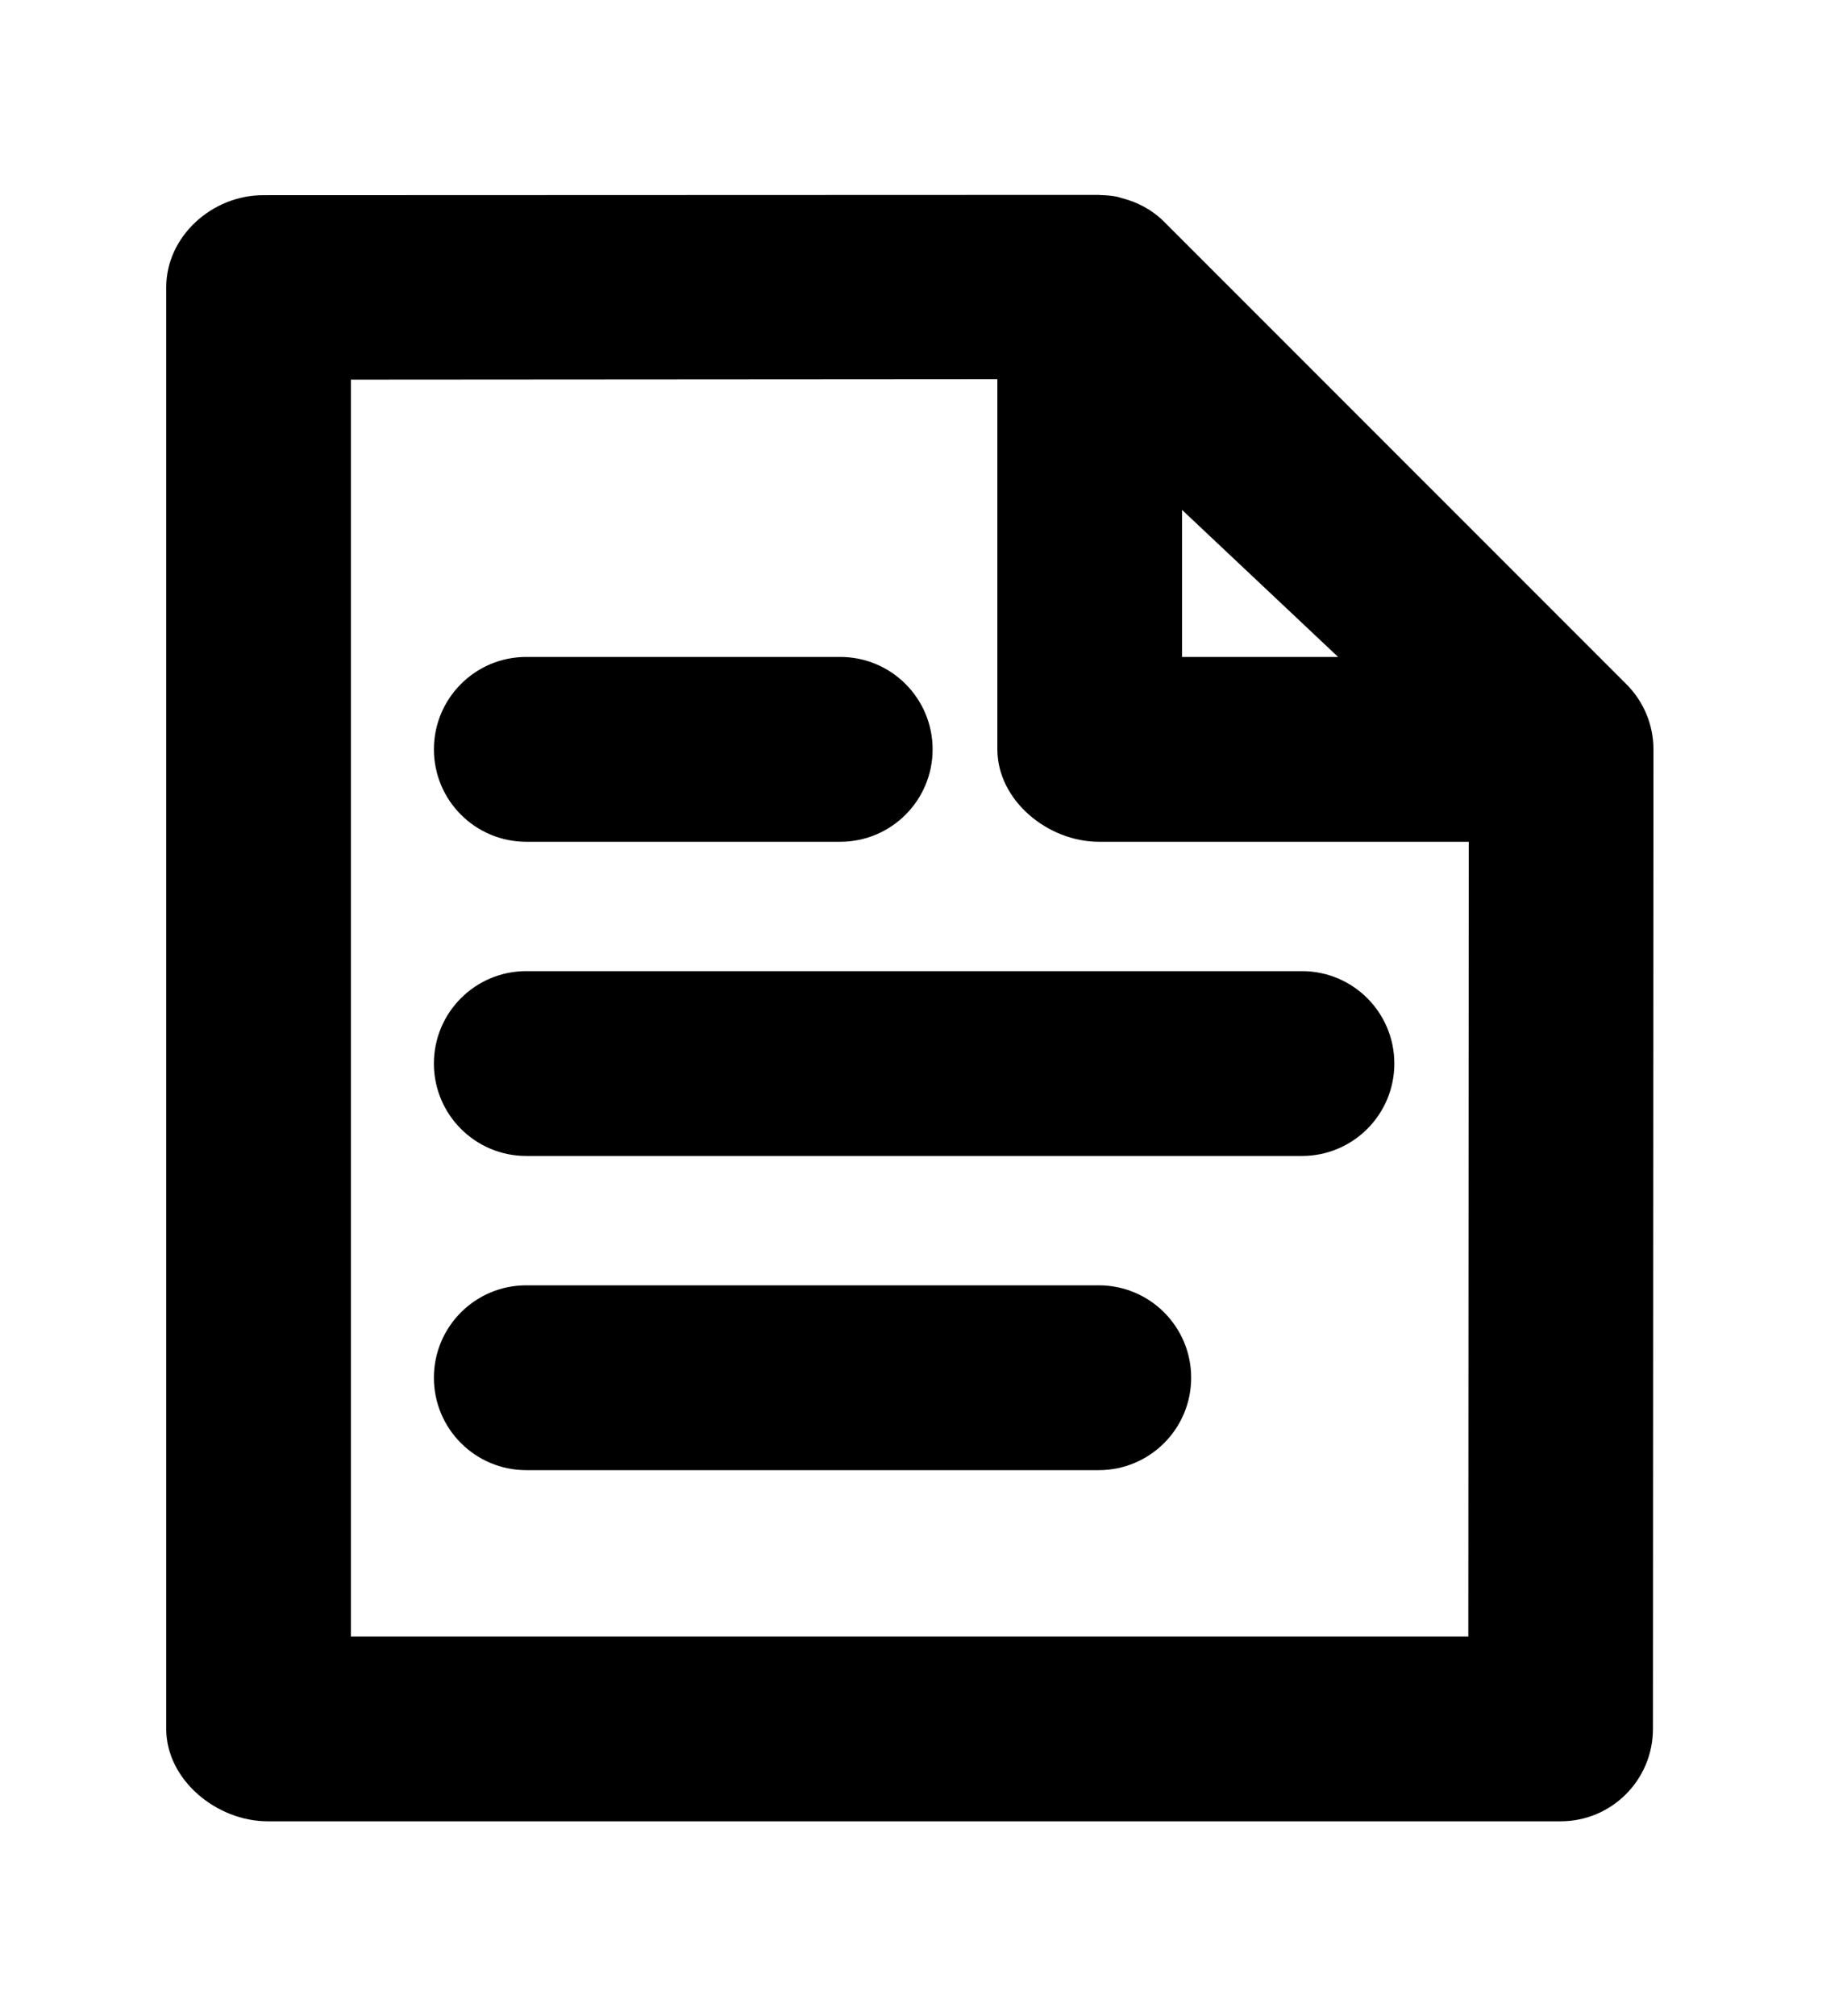 <?xml version="1.0" ?>
<svg xmlns="http://www.w3.org/2000/svg" xmlns:ev="http://www.w3.org/2001/xml-events" xmlns:xlink="http://www.w3.org/1999/xlink" baseProfile="full" enable-background="new 0 0 100 100" height="600px" version="1.1" viewBox="0 0 100 100" width="550px" x="0px" xml:space="preserve" y="0px">
	<defs/>
	<path d="M 88.057,32.477 L 63.023,7.449 C 62.38,6.807 61.578,6.383 60.714,6.168 C 60.636,6.148 60.566,6.116 60.485,6.1 C 60.197,6.042 59.9,6.018 59.6,6.011 C 59.564,6.01 59.529,6.0 59.492,6.0 L 59.49,6.0 L 59.488,6.0 C 59.486,6.0 59.486,6.0 59.484,6.0 L 14.242,6.016 C 11.482,6.018 9.0,8.24 9.0,11.0 L 9.0,89.0 C 9.0,91.762 11.731,94.0 14.493,94.0 L 84.493,94.0 C 87.255,94.0 89.491,91.765 89.493,89.005 L 89.522,36.011 C 89.523,34.684 88.996,33.415 88.057,32.477 M 64.0,23.045 L 72.447,31.0 L 64.0,31.0 L 64.0,23.045 M 19.0,84.0 L 19.0,15.996 L 54.0,15.972 L 54.0,36.0 C 54.0,38.762 56.73,41.0 59.492,41.0 L 79.52,41.0 L 79.497,84.0 L 19.0,84.0"/>
	<path d="M 28.493,41.0 L 45.493,41.0 C 48.255,41.0 50.493,38.762 50.493,36.0 C 50.493,33.238 48.255,31.0 45.493,31.0 L 28.493,31.0 C 25.731,31.0 23.493,33.238 23.493,36.0 C 23.493,38.762 25.731,41.0 28.493,41.0"/>
	<path d="M 70.492,48.0 L 28.492,48.0 C 25.73,48.0 23.492,50.238 23.492,53.0 C 23.492,55.762 25.73,58.0 28.492,58.0 L 70.492,58.0 C 73.254,58.0 75.492,55.762 75.492,53.0 C 75.492,50.238 73.254,48.0 70.492,48.0"/>
	<path d="M 59.492,65.0 L 28.492,65.0 C 25.73,65.0 23.492,67.238 23.492,70.0 C 23.492,72.762 25.73,75.0 28.492,75.0 L 59.492,75.0 C 62.254,75.0 64.492,72.762 64.492,70.0 C 64.492,67.238 62.254,65.0 59.492,65.0"/>
</svg>
